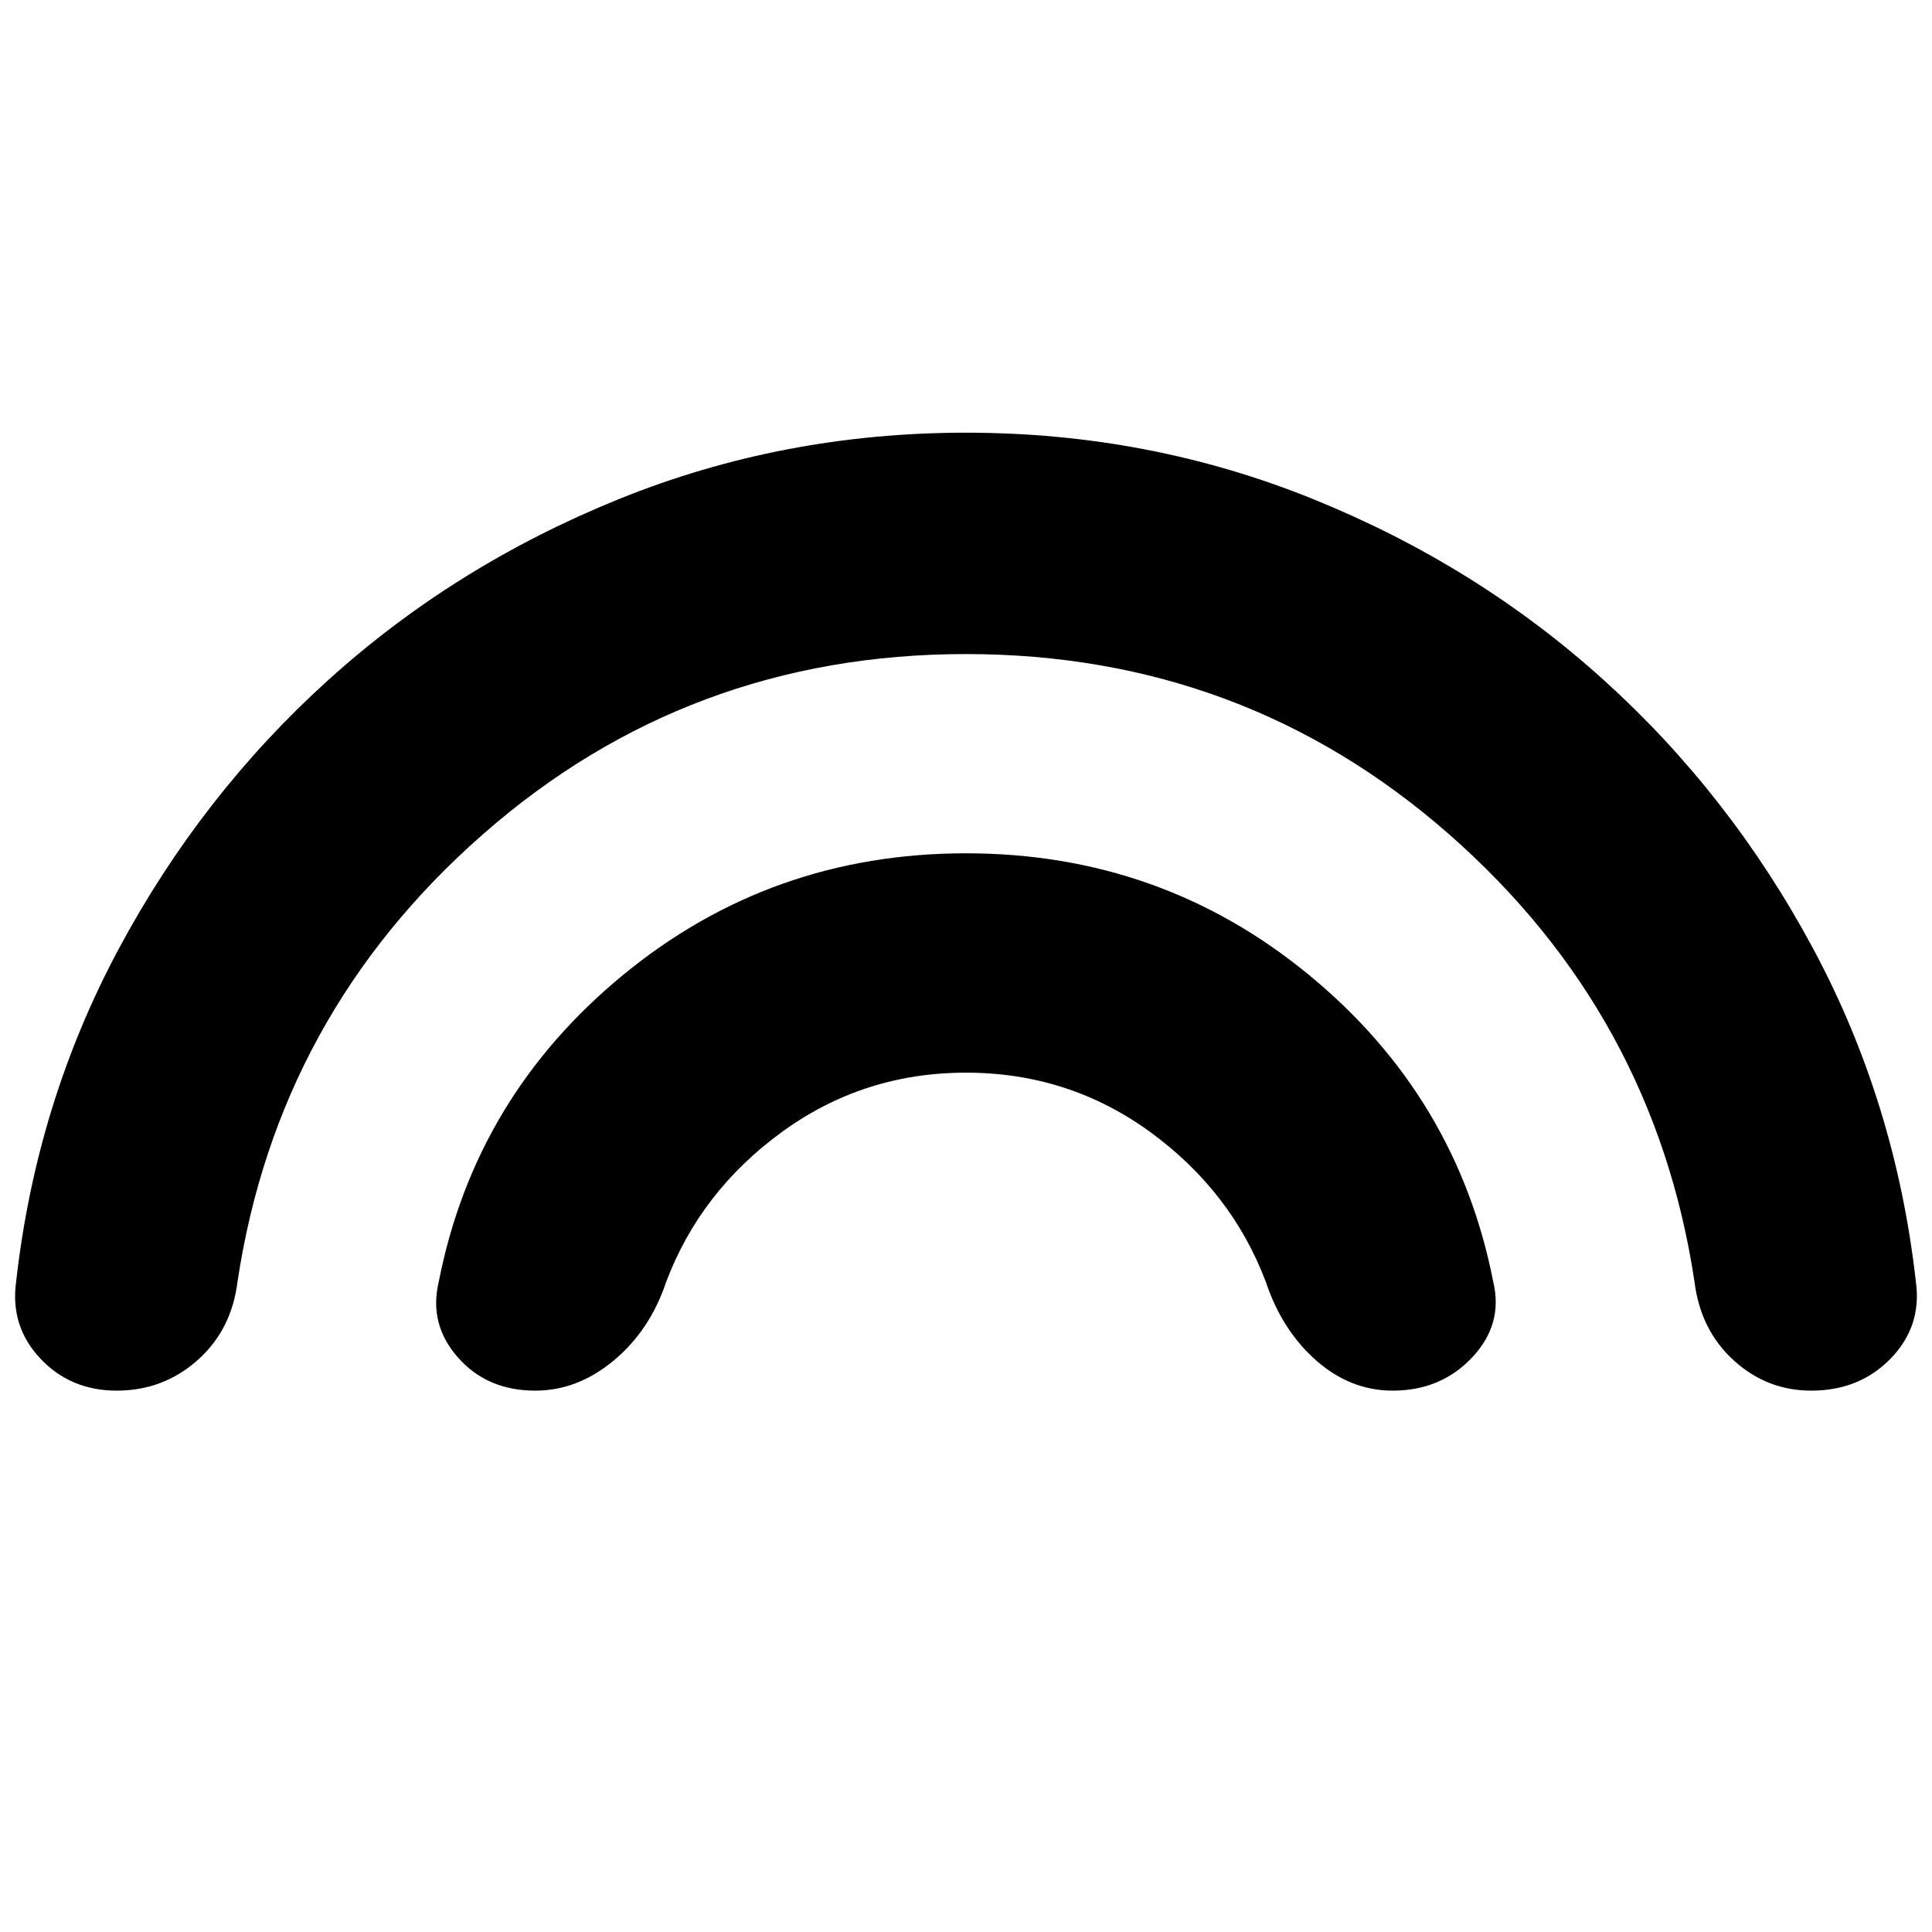 <svg xmlns="http://www.w3.org/2000/svg" height="24" width="24"><path d="M6.65 17.275q-.6 0-.962-.413-.363-.412-.238-.937.45-2.3 2.288-3.812Q9.575 10.6 12 10.6t4.263 1.513q1.837 1.512 2.287 3.812.125.525-.262.937-.388.413-.988.413-.525 0-.95-.375-.425-.375-.625-.975-.425-1.125-1.437-1.863-1.013-.737-2.288-.737t-2.287.737Q8.7 14.8 8.275 15.925q-.2.6-.65.975t-.975.375Zm-5.2 0q-.575 0-.95-.4t-.3-.95q.25-2.225 1.275-4.138Q2.5 9.875 4.075 8.45 5.65 7.025 7.688 6.2 9.725 5.375 12 5.375q2.275 0 4.312.825 2.038.825 3.613 2.25 1.575 1.425 2.6 3.337Q23.55 13.7 23.8 15.925q.075.55-.312.95-.388.4-.988.4-.55 0-.962-.375-.413-.375-.488-.975-.5-3.325-3.05-5.562-2.55-2.238-6-2.238t-6 2.238Q3.45 12.6 2.95 15.925q-.075.6-.5.975t-1 .375Z"/></svg>
